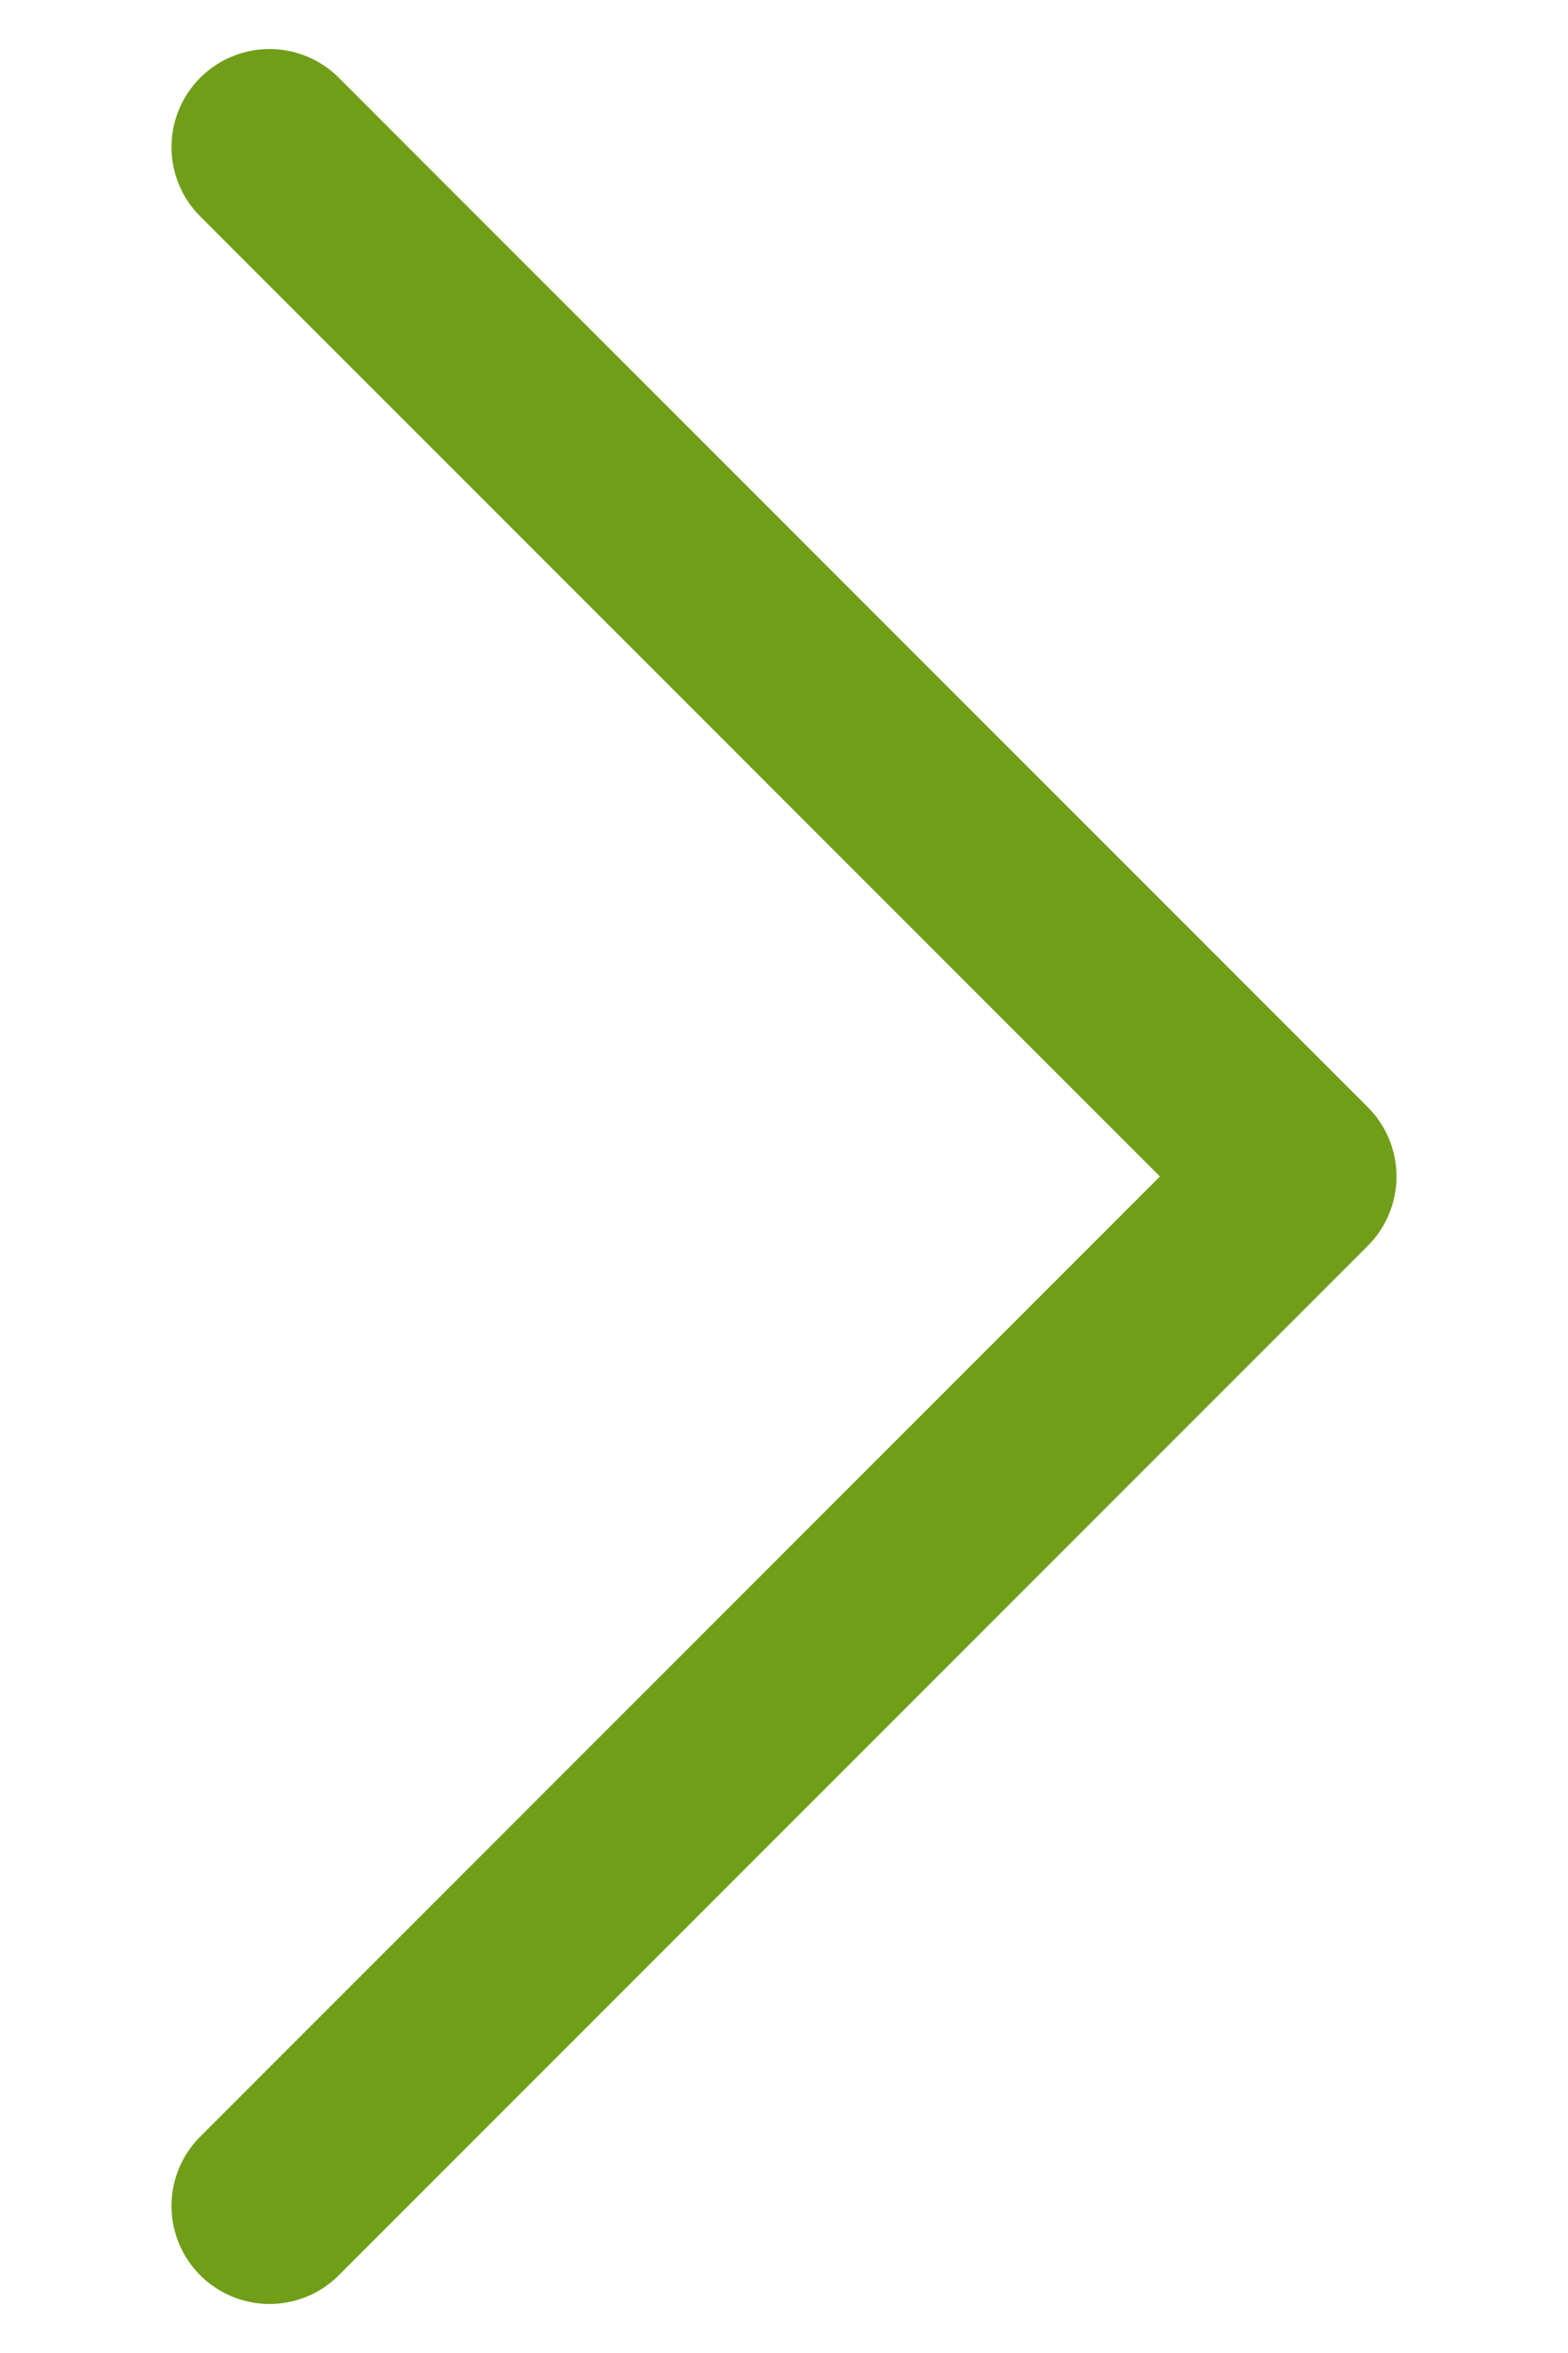 <?xml version="1.0" encoding="UTF-8"?>
<svg width="8px" height="12px" viewBox="0 0 8 12" version="1.1" xmlns="http://www.w3.org/2000/svg" xmlns:xlink="http://www.w3.org/1999/xlink">
    <!-- Generator: sketchtool 52.4 (67378) - http://www.bohemiancoding.com/sketch -->
    <title>EC425FE1-26D6-45E0-86B3-608BE7B4BA76</title>
    <desc>Created with sketchtool.</desc>
    <g id="Assets" stroke="none" stroke-width="1" fill="none" fill-rule="evenodd" stroke-linecap="round" stroke-linejoin="round">
        <g id="02.-Icons" transform="translate(-122, -2361)" stroke="#719E19">
            <g id="02.8-Arrows" transform="translate(120, 2331)">
                <g id="Arrow/Chevron/Right/chevron_right_consumer" transform="translate(0, 30)">
                    <polyline id="Line" transform="translate(6, 6) scale(-1, 1) rotate(-270) translate(-6, -6) " points="11.25 3.375 6 8.625 0.75 3.375"></polyline>
                </g>
            </g>
        </g>
    </g>
</svg>